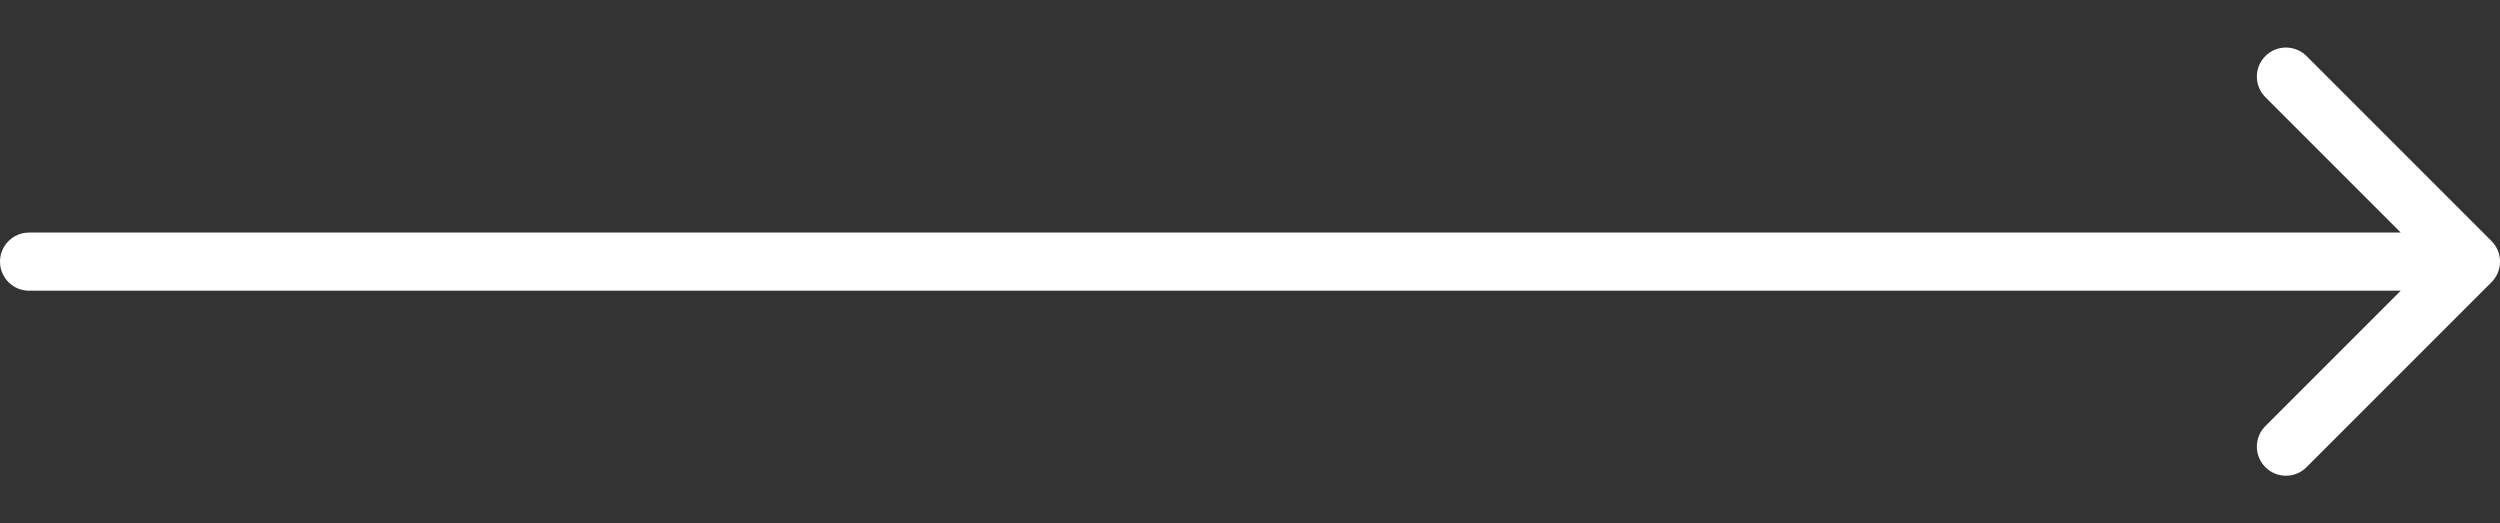 <svg width="43" height="9" viewBox="0 0 43 9" fill="none" xmlns="http://www.w3.org/2000/svg">
<rect x="0" y="0" width="43" height="9" fill="#333333" stroke="none"/>
<path d="M0.5 4C0.224 4 0 4.224 0 4.5C0 4.776 0.224 5 0.5 5V4ZM42.854 4.854C43.049 4.658 43.049 4.342 42.854 4.146L39.672 0.964C39.476 0.769 39.16 0.769 38.965 0.964C38.769 1.16 38.769 1.476 38.965 1.672L41.793 4.5L38.965 7.328C38.769 7.524 38.769 7.84 38.965 8.036C39.16 8.231 39.476 8.231 39.672 8.036L42.854 4.854ZM0.5 5H42.5V4H0.5V5Z" fill="white"/>
</svg>
